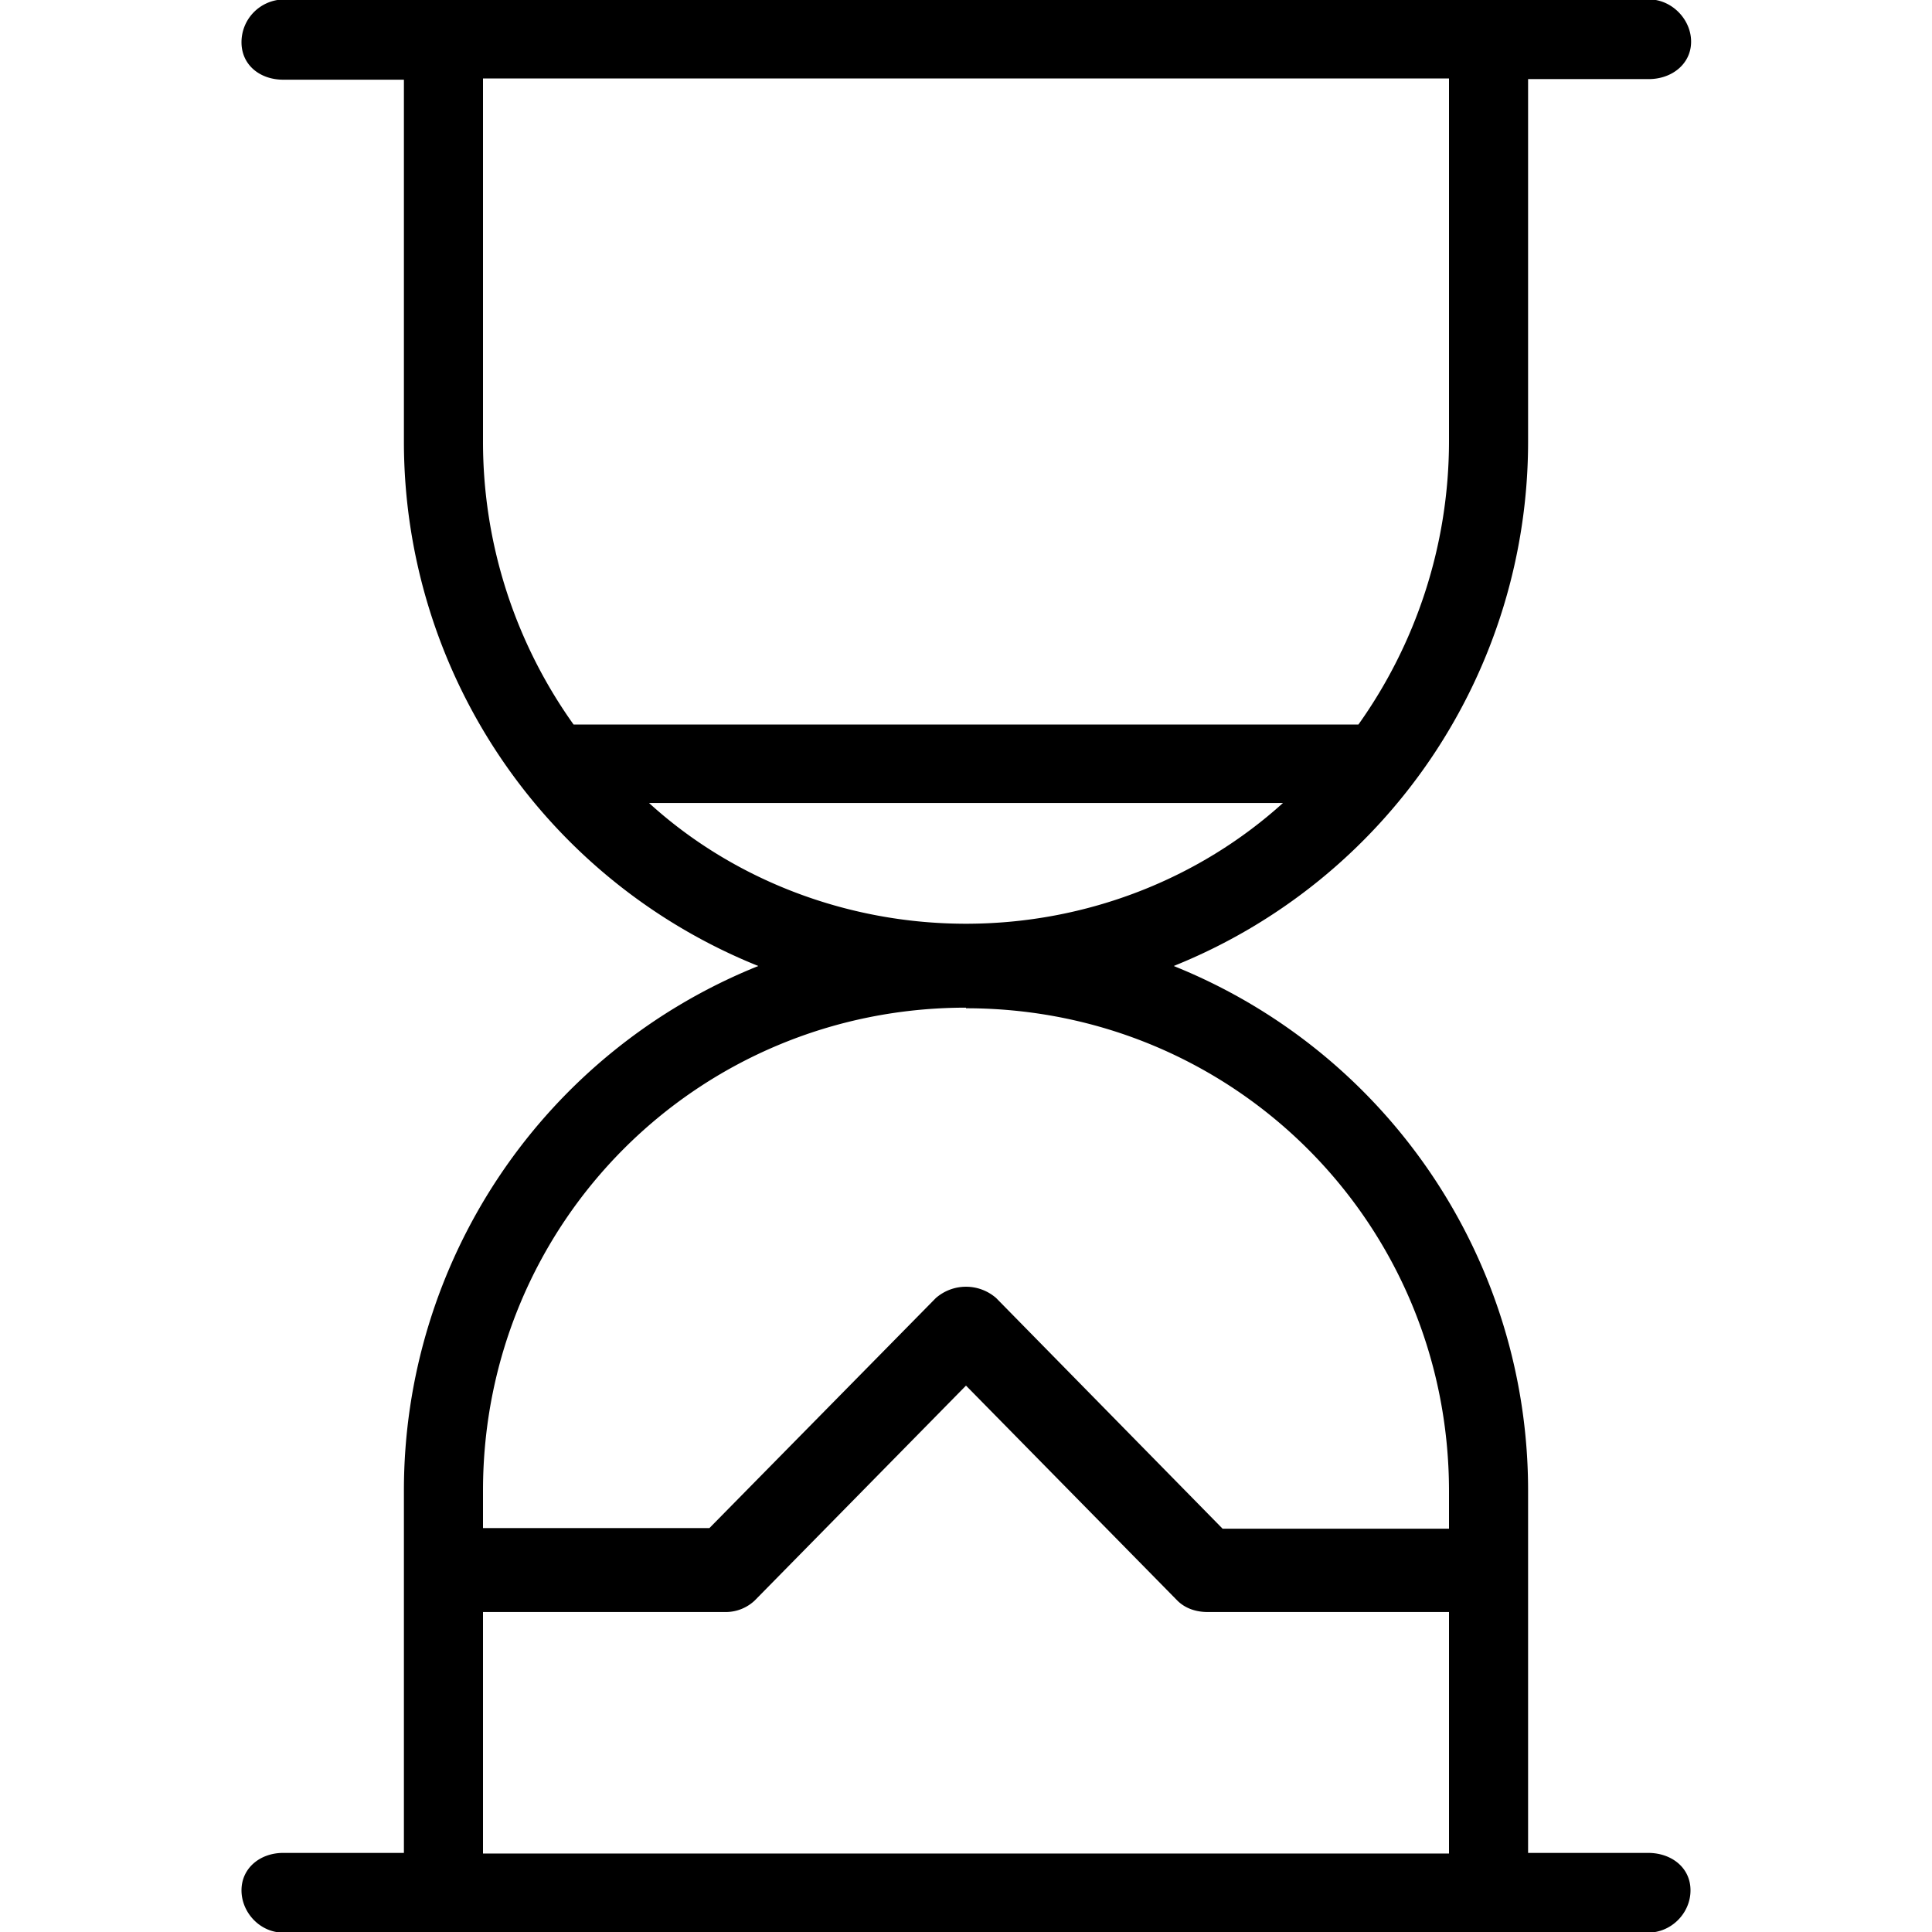 <svg viewBox="0 0 32 32"><path d="M27.31 30.69h-2v-6A9.36 9.36 0 0 0 19.44 16a9.36 9.36 0 0 0 5.87-8.69v-6h2c.38 0 .7-.25.7-.62s-.32-.7-.7-.7H4.7C4.3 0 4 .32 4 .7s.31.62.69.62h2v6A9.36 9.36 0 0 0 12.56 16a9.36 9.36 0 0 0-5.87 8.69v6h-2c-.38 0-.69.25-.69.62s.31.7.69.7H27.3c.38 0 .7-.32.7-.7s-.32-.62-.7-.62zM8 1.3h16v6c0 1.75-.56 3.38-1.5 4.7h-13A8.06 8.06 0 0 1 8 7.3zm2.75 12h10.5c-1.38 1.25-3.25 2-5.25 2s-3.88-.75-5.25-2zM16 16.7c4.44 0 8 3.56 8 8v.62h-3.75L16.5 21.5a.76.76 0 0 0-1 0l-3.75 3.81H8v-.62c0-4.44 3.56-8 8-8zm-8 14v-4h4a.7.7 0 0 0 .5-.19l3.5-3.56 3.5 3.56c.13.13.31.19.5.19h4v4z"></path></svg>